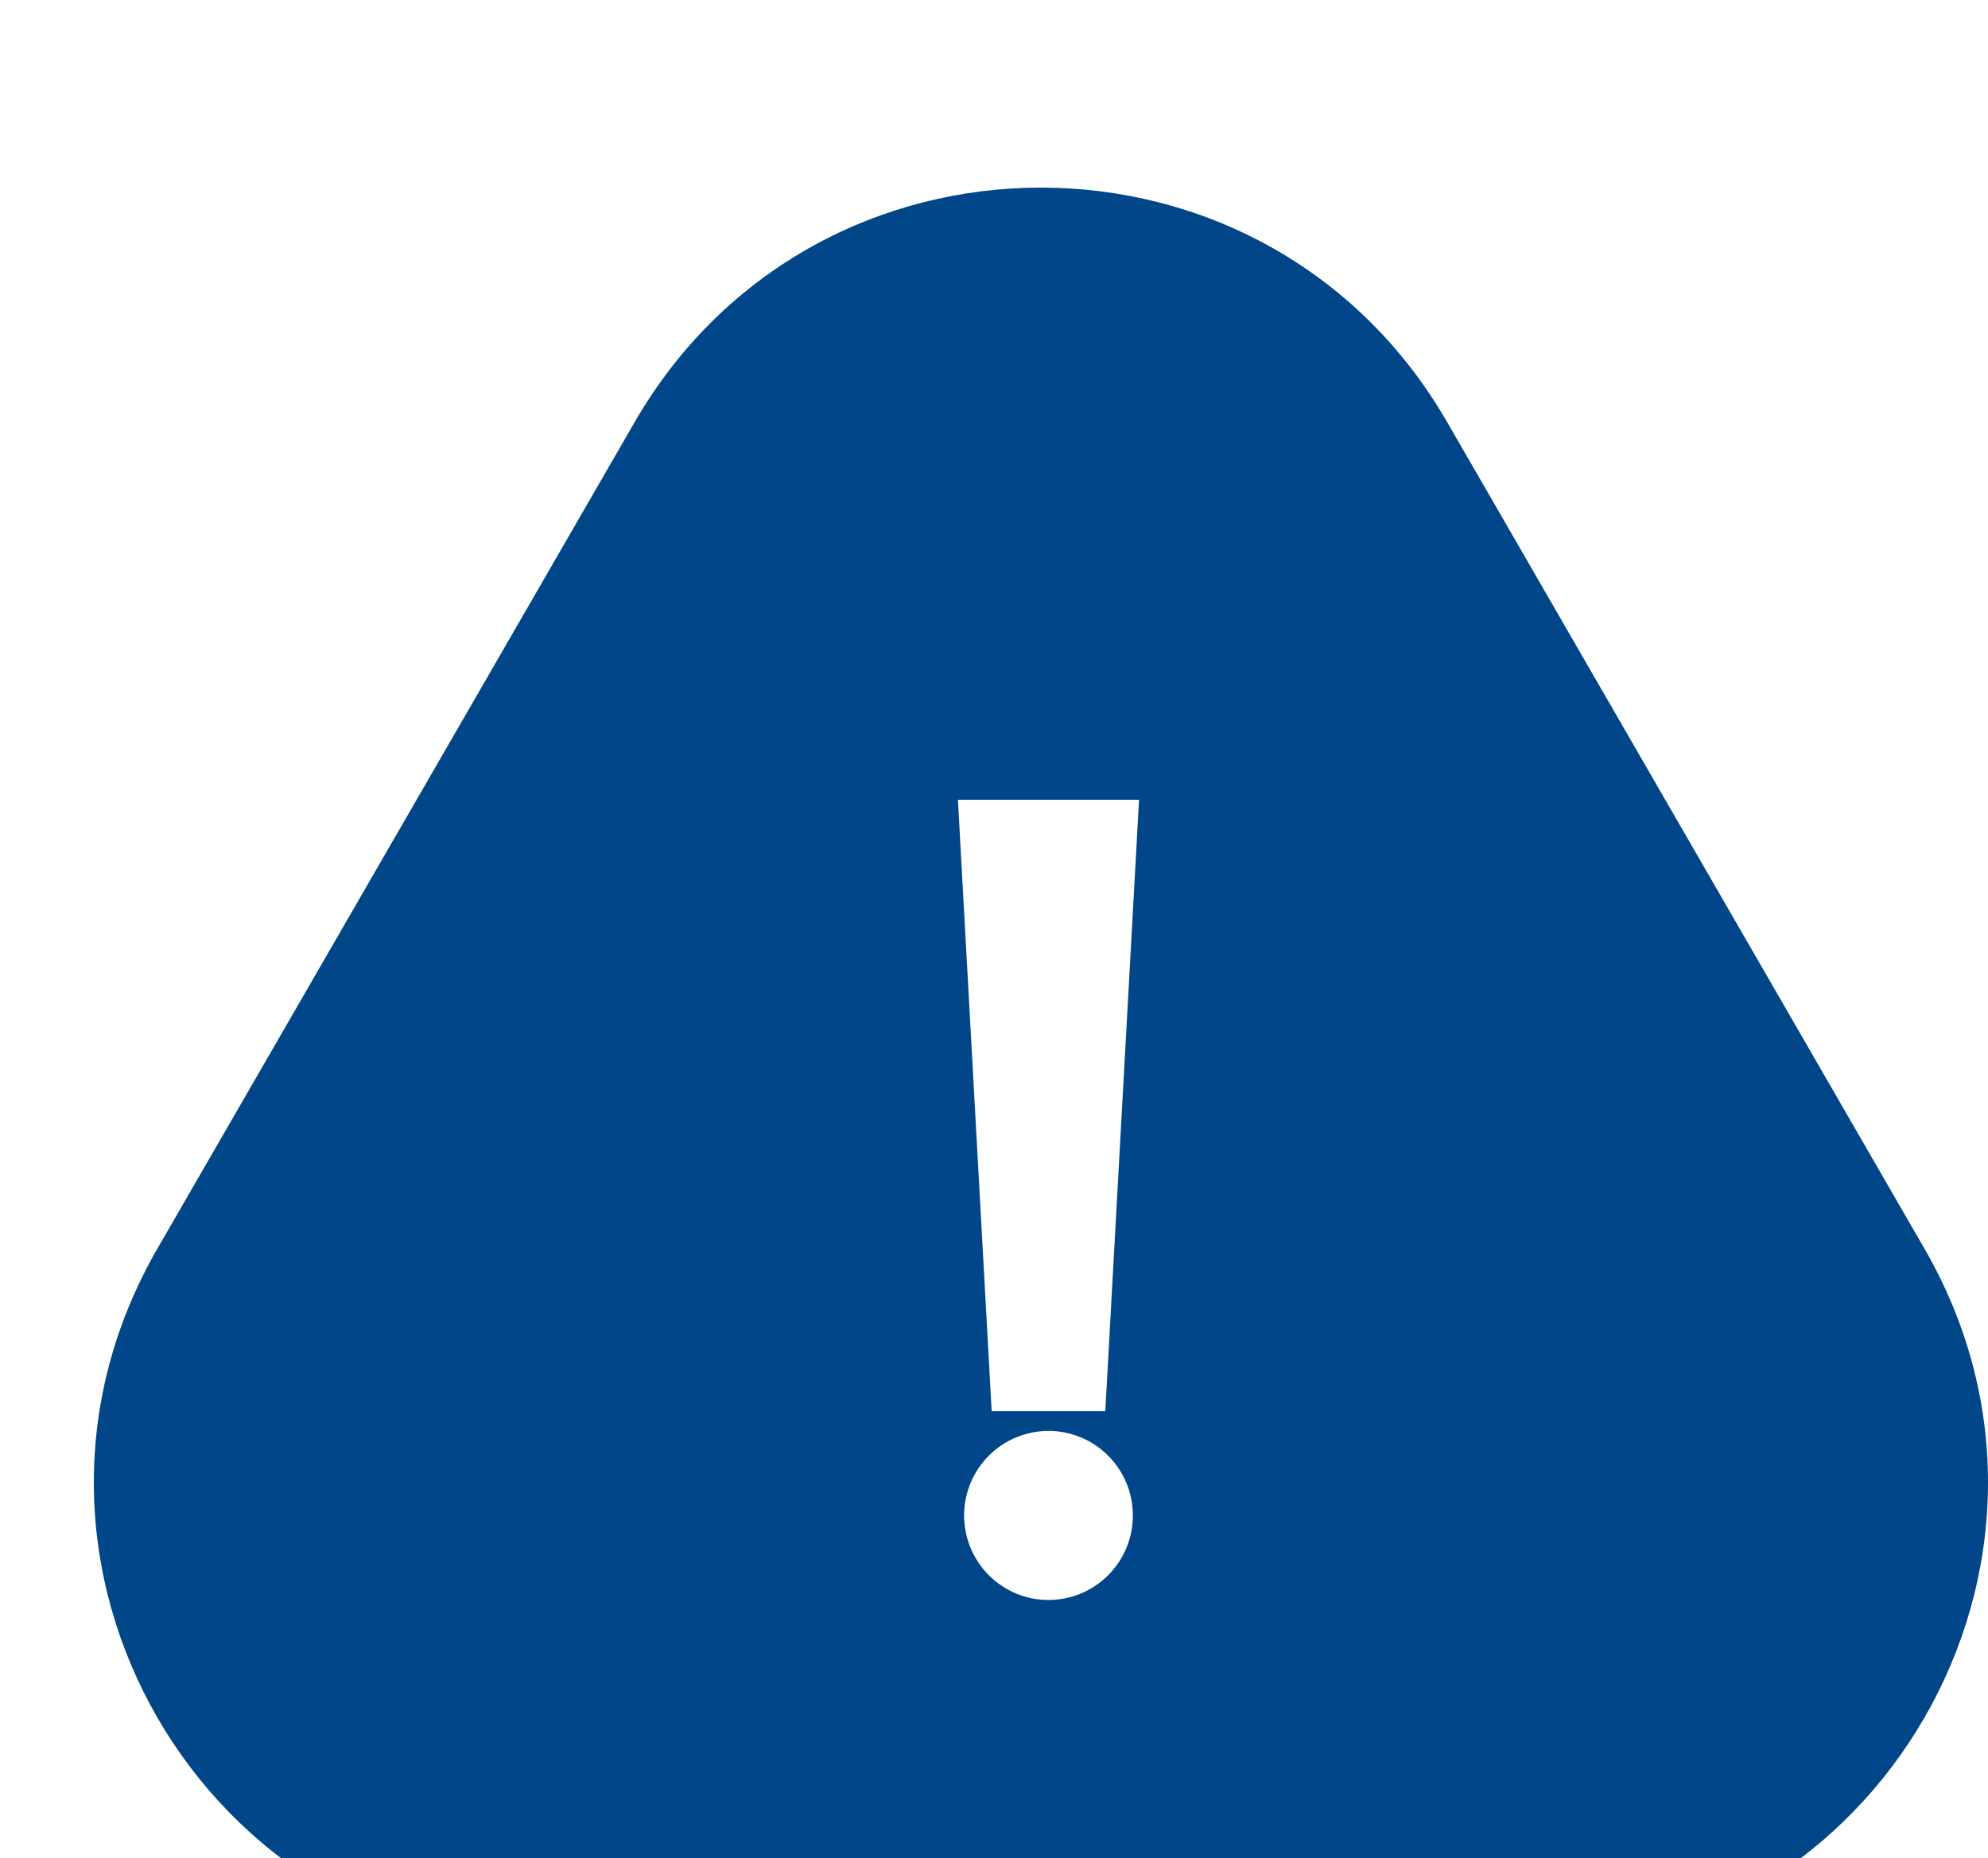
<svg viewBox="28.715 10.771 84.763 79.25" width="84.763" height="79.25" xmlns="http://www.w3.org/2000/svg">
  <defs>
    <filter id="filter0_d_270_1400" x="19.119" y="20" width="88.763" height="83.25" filterUnits="userSpaceOnUse" color-interpolation-filters="sRGB">
      <feFlood flood-opacity="0" result="BackgroundImageFix"></feFlood>
      <feColorMatrix in="SourceAlpha" type="matrix" values="0 0 0 0 0 0 0 0 0 0 0 0 0 0 0 0 0 0 127 0" result="hardAlpha"></feColorMatrix>
      <feOffset dy="4"></feOffset>
      <feGaussianBlur stdDeviation="2"></feGaussianBlur>
      <feComposite in2="hardAlpha" operator="out"></feComposite>
      <feColorMatrix type="matrix" values="0 0 0 0 0 0 0 0 0 0 0 0 0 0 0 0 0 0 0.25 0"></feColorMatrix>
      <feBlend mode="normal" in2="BackgroundImageFix" result="effect1_dropShadow_270_1400"></feBlend>
      <feBlend mode="normal" in="SourceGraphic" in2="effect1_dropShadow_270_1400" result="shape"></feBlend>
    </filter>
  </defs>
  <g filter="url(#filter0_d_270_1400)" transform="matrix(1, 0, 0, 1, 9.597, -5.229)">
    <path d="M46.179 30C53.877 16.667 73.123 16.667 80.82 30L101.172 65.25C108.87 78.583 99.248 95.25 83.852 95.25H43.148C27.752 95.25 18.13 78.583 25.828 65.25L46.179 30Z" fill="#004689"></path>
    <path d="M62.959 72.182H66.245L67.684 46.106H59.961L61.4 72.182H62.959Z" fill="white"></path>
    <path d="M67.42 76.628C67.42 76.687 67.419 76.746 67.416 76.805C67.413 76.864 67.409 76.923 67.403 76.981C67.397 77.04 67.39 77.098 67.381 77.157C67.373 77.215 67.363 77.273 67.351 77.331C67.34 77.389 67.327 77.447 67.313 77.504C67.298 77.561 67.282 77.618 67.266 77.674C67.249 77.731 67.23 77.787 67.21 77.842C67.19 77.898 67.169 77.953 67.147 78.007C67.124 78.062 67.1 78.116 67.075 78.169C67.05 78.222 67.023 78.275 66.996 78.327C66.968 78.379 66.939 78.431 66.909 78.481C66.878 78.532 66.847 78.582 66.814 78.631C66.781 78.68 66.748 78.728 66.712 78.775C66.677 78.823 66.641 78.869 66.604 78.915C66.566 78.96 66.528 79.005 66.488 79.049C66.449 79.092 66.408 79.135 66.367 79.177C66.325 79.219 66.282 79.259 66.239 79.299C66.195 79.339 66.151 79.377 66.105 79.415C66.06 79.452 66.013 79.488 65.966 79.523C65.919 79.558 65.871 79.593 65.822 79.625C65.772 79.658 65.723 79.69 65.672 79.72C65.622 79.75 65.57 79.779 65.519 79.807C65.467 79.835 65.414 79.862 65.361 79.887C65.308 79.912 65.254 79.936 65.2 79.959C65.145 79.981 65.09 80.002 65.035 80.022C64.979 80.042 64.923 80.061 64.867 80.078C64.811 80.095 64.754 80.111 64.697 80.125C64.64 80.139 64.582 80.152 64.525 80.164C64.467 80.175 64.409 80.185 64.351 80.194C64.292 80.203 64.234 80.21 64.175 80.215C64.117 80.221 64.058 80.226 63.999 80.228C63.94 80.231 63.882 80.233 63.823 80.233C63.764 80.233 63.705 80.231 63.646 80.228C63.587 80.226 63.529 80.221 63.47 80.215C63.411 80.21 63.353 80.203 63.295 80.194C63.237 80.185 63.179 80.175 63.121 80.164C63.063 80.152 63.006 80.139 62.948 80.125C62.891 80.111 62.835 80.095 62.778 80.078C62.722 80.061 62.666 80.042 62.611 80.022C62.555 80.002 62.5 79.981 62.446 79.959C62.392 79.936 62.338 79.912 62.285 79.887C62.231 79.862 62.179 79.835 62.127 79.807C62.075 79.779 62.024 79.75 61.973 79.72C61.923 79.69 61.873 79.658 61.824 79.625C61.775 79.593 61.727 79.558 61.679 79.523C61.632 79.488 61.586 79.452 61.54 79.415C61.495 79.377 61.45 79.339 61.407 79.299C61.363 79.259 61.32 79.219 61.279 79.177C61.237 79.135 61.197 79.092 61.157 79.049C61.117 79.005 61.079 78.96 61.042 78.915C61.004 78.869 60.968 78.823 60.933 78.775C60.898 78.728 60.864 78.68 60.831 78.631C60.799 78.582 60.767 78.532 60.737 78.481C60.707 78.431 60.678 78.379 60.65 78.327C60.622 78.275 60.596 78.222 60.57 78.169C60.545 78.116 60.522 78.062 60.499 78.007C60.476 77.953 60.455 77.898 60.435 77.842C60.416 77.787 60.397 77.731 60.38 77.674C60.363 77.618 60.347 77.561 60.333 77.504C60.319 77.447 60.306 77.389 60.294 77.331C60.283 77.273 60.273 77.215 60.264 77.157C60.255 77.098 60.248 77.04 60.242 76.981C60.237 76.923 60.232 76.864 60.229 76.805C60.226 76.746 60.225 76.687 60.225 76.628C60.225 76.569 60.226 76.51 60.229 76.451C60.232 76.392 60.237 76.333 60.242 76.274C60.248 76.216 60.255 76.157 60.264 76.099C60.273 76.04 60.283 75.983 60.294 75.925C60.306 75.867 60.319 75.809 60.333 75.752C60.347 75.695 60.363 75.638 60.38 75.582C60.397 75.525 60.416 75.469 60.435 75.413C60.455 75.358 60.476 75.303 60.499 75.248C60.522 75.194 60.545 75.14 60.57 75.087C60.596 75.033 60.622 74.981 60.65 74.929C60.678 74.876 60.707 74.825 60.737 74.775C60.767 74.724 60.799 74.674 60.831 74.625C60.864 74.576 60.898 74.528 60.933 74.48C60.968 74.433 61.004 74.387 61.042 74.341C61.079 74.295 61.117 74.251 61.157 74.207C61.197 74.163 61.237 74.121 61.279 74.079C61.32 74.037 61.363 73.996 61.407 73.957C61.45 73.917 61.495 73.879 61.54 73.841C61.586 73.804 61.632 73.767 61.679 73.732C61.727 73.697 61.775 73.663 61.824 73.63C61.873 73.598 61.923 73.566 61.973 73.536C62.024 73.505 62.075 73.476 62.127 73.448C62.179 73.421 62.231 73.394 62.285 73.369C62.338 73.344 62.392 73.32 62.446 73.297C62.5 73.275 62.555 73.253 62.611 73.234C62.666 73.214 62.722 73.195 62.778 73.178C62.835 73.161 62.891 73.145 62.948 73.131C63.006 73.117 63.063 73.104 63.121 73.092C63.179 73.081 63.237 73.07 63.295 73.062C63.353 73.053 63.411 73.046 63.47 73.04C63.529 73.034 63.587 73.03 63.646 73.027C63.705 73.024 63.764 73.023 63.823 73.023C63.882 73.023 63.94 73.024 63.999 73.027C64.058 73.03 64.117 73.034 64.175 73.04C64.234 73.046 64.292 73.053 64.351 73.062C64.409 73.07 64.467 73.081 64.525 73.092C64.582 73.104 64.64 73.117 64.697 73.131C64.754 73.145 64.811 73.161 64.867 73.178C64.923 73.195 64.979 73.214 65.035 73.234C65.09 73.253 65.145 73.275 65.2 73.297C65.254 73.32 65.308 73.344 65.361 73.369C65.414 73.394 65.467 73.421 65.519 73.448C65.57 73.476 65.622 73.505 65.672 73.536C65.723 73.566 65.772 73.598 65.822 73.63C65.871 73.663 65.919 73.697 65.966 73.732C66.013 73.767 66.06 73.804 66.105 73.841C66.151 73.879 66.195 73.917 66.239 73.957C66.282 73.996 66.325 74.037 66.367 74.079C66.408 74.121 66.449 74.163 66.488 74.207C66.528 74.251 66.566 74.295 66.604 74.341C66.641 74.387 66.677 74.433 66.712 74.48C66.748 74.528 66.781 74.576 66.814 74.625C66.847 74.674 66.878 74.724 66.909 74.775C66.939 74.825 66.968 74.876 66.996 74.929C67.023 74.981 67.05 75.033 67.075 75.087C67.1 75.14 67.124 75.194 67.147 75.248C67.169 75.303 67.19 75.358 67.21 75.413C67.23 75.469 67.249 75.525 67.266 75.582C67.282 75.638 67.298 75.695 67.313 75.752C67.327 75.809 67.34 75.867 67.351 75.925C67.363 75.983 67.373 76.04 67.381 76.099C67.39 76.157 67.397 76.216 67.403 76.274C67.409 76.333 67.413 76.392 67.416 76.451C67.419 76.51 67.42 76.569 67.42 76.628Z" fill="white"></path>
  </g>
</svg>